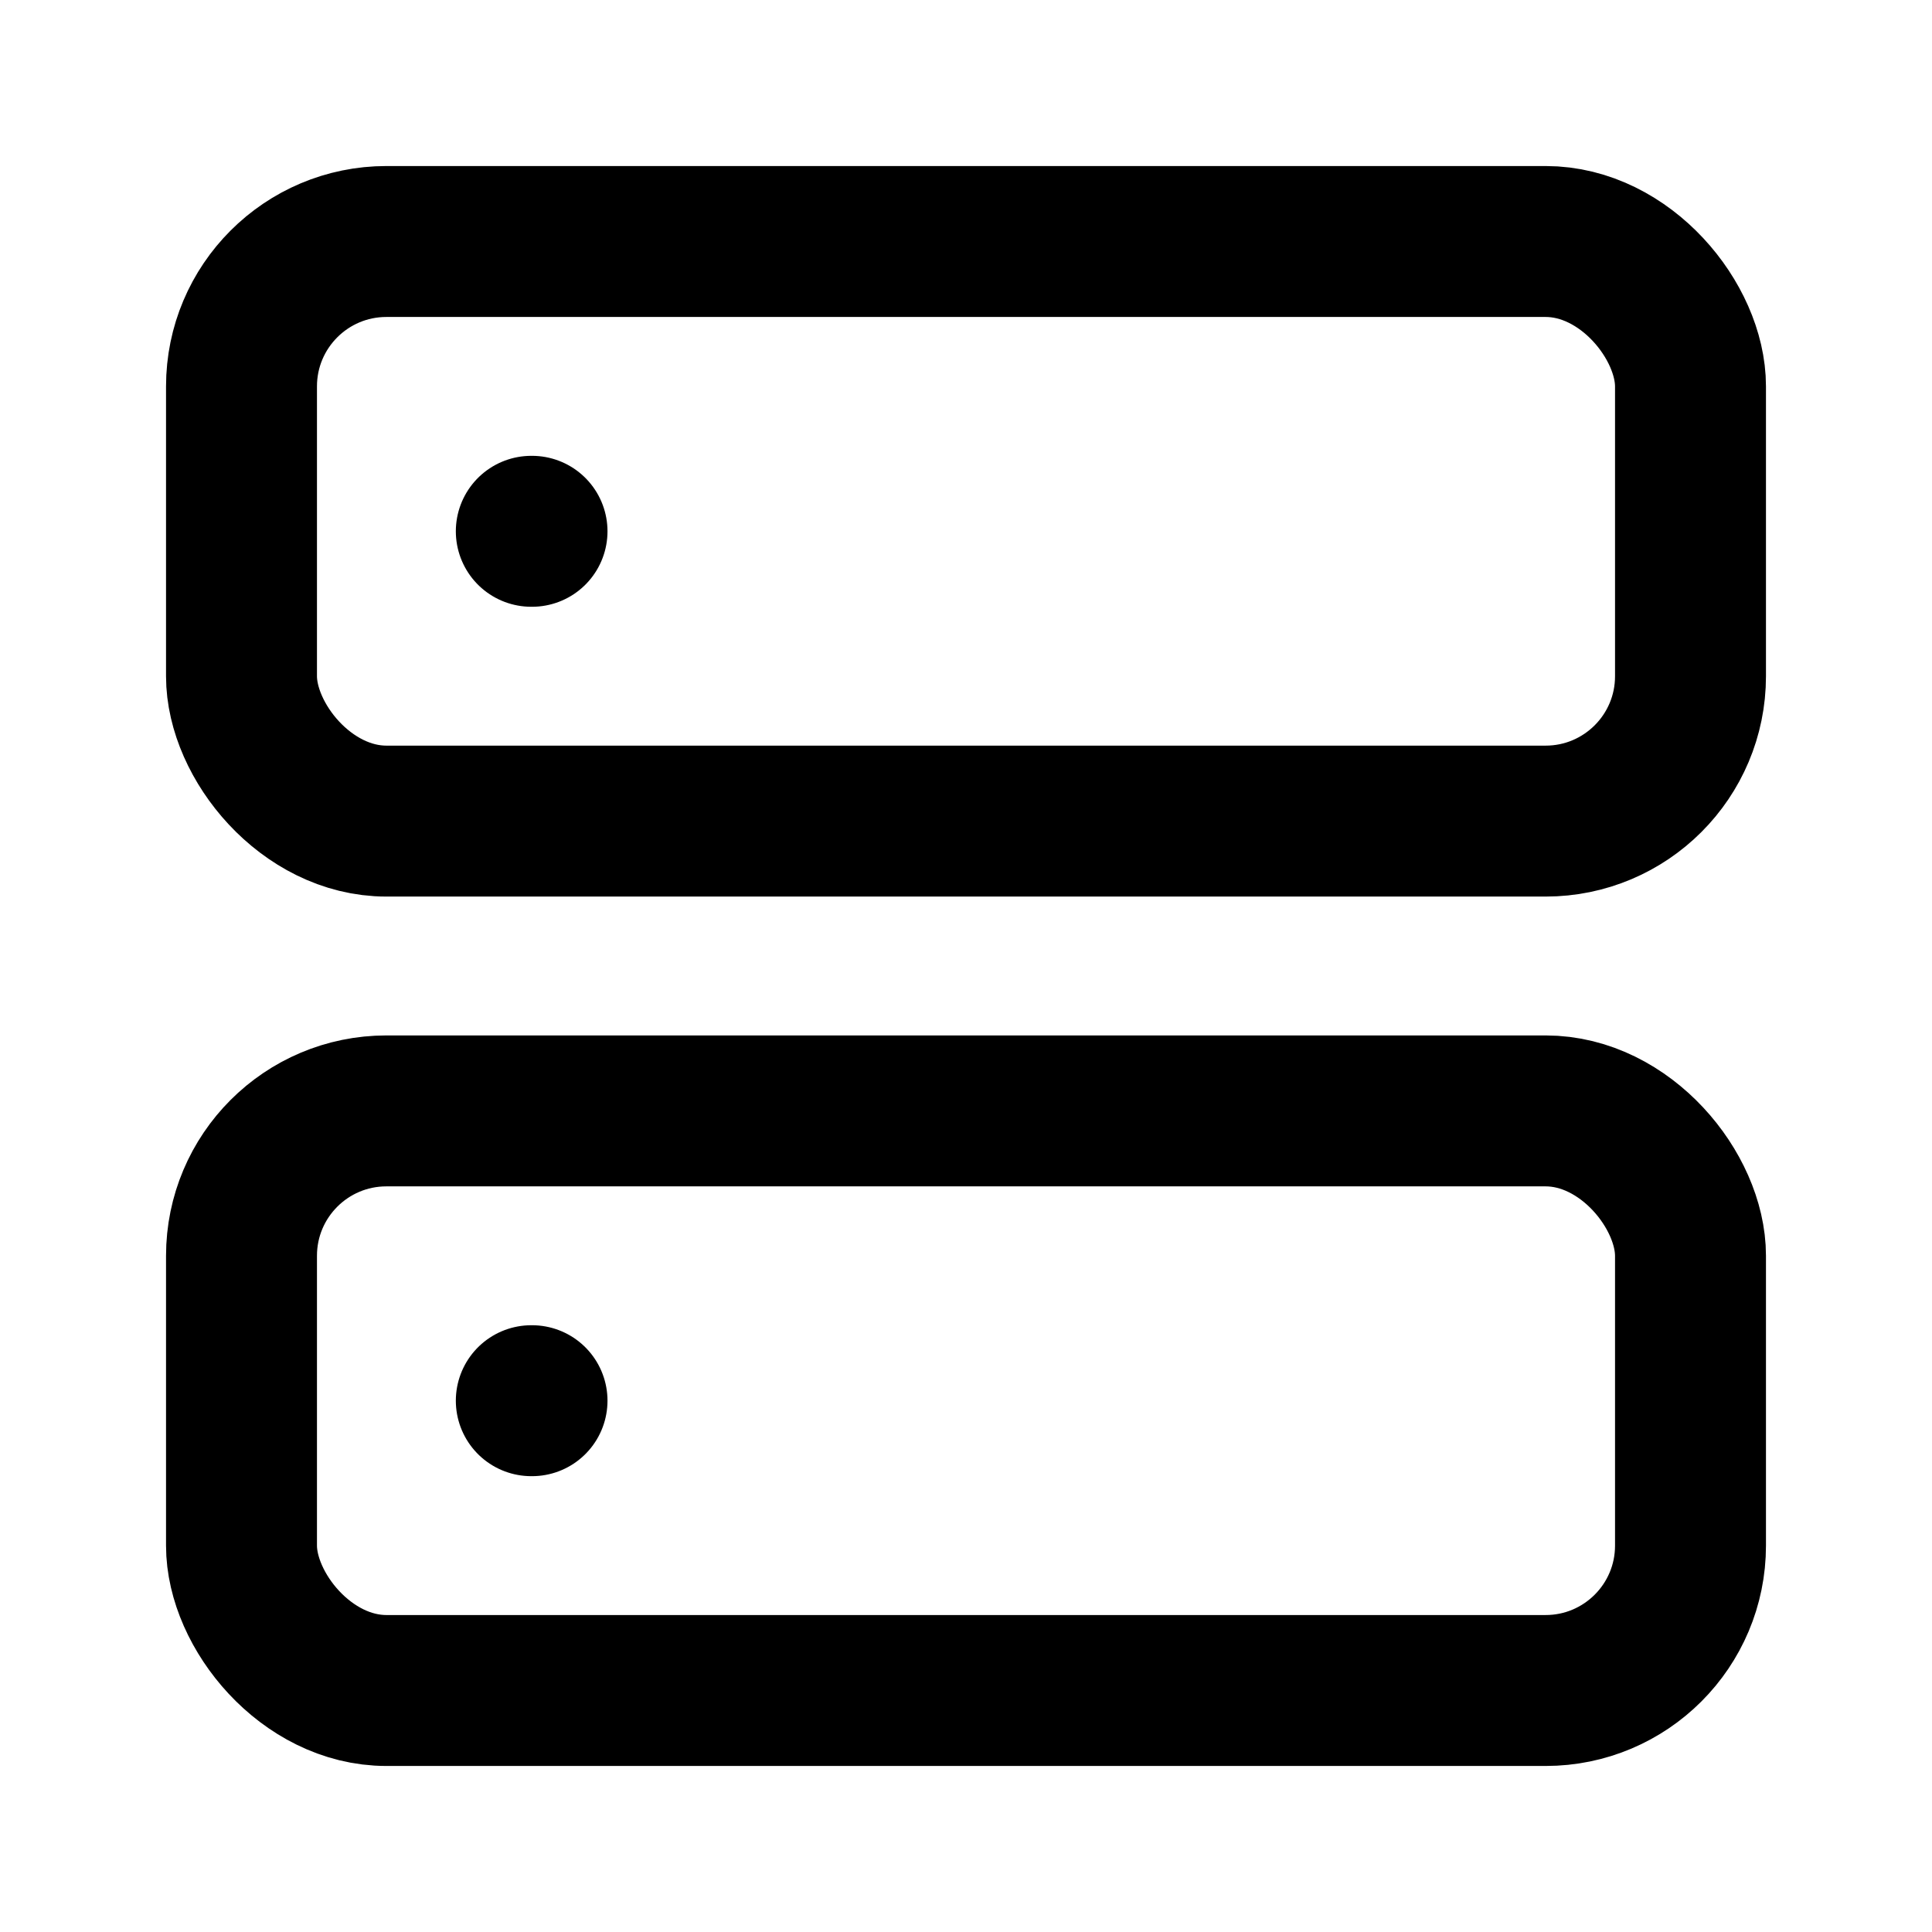 <?xml version="1.0" encoding="UTF-8"?>
<svg width="16px" height="16px" viewBox="0 0 16 16" version="1.1" xmlns="http://www.w3.org/2000/svg" xmlns:xlink="http://www.w3.org/1999/xlink">
    <title>Server</title>
    <g id="Server" stroke="none" stroke-width="1" fill="none" fill-rule="evenodd" stroke-linecap="round" stroke-linejoin="round">
        <g id="server" transform="translate(2, 2)" stroke="#000000" stroke-width="1.25">
            <rect id="矩形" x="0" y="0" width="12" height="4.8" rx="1.2"></rect>
            <rect id="矩形" x="0" y="7.2" width="12" height="4.8" rx="1.2"></rect>
            <line x1="2.4" y1="2.4" x2="2.406" y2="2.4" id="路径"></line>
            <line x1="2.4" y1="9.6" x2="2.406" y2="9.6" id="路径"></line>
        </g>
    </g>
</svg>